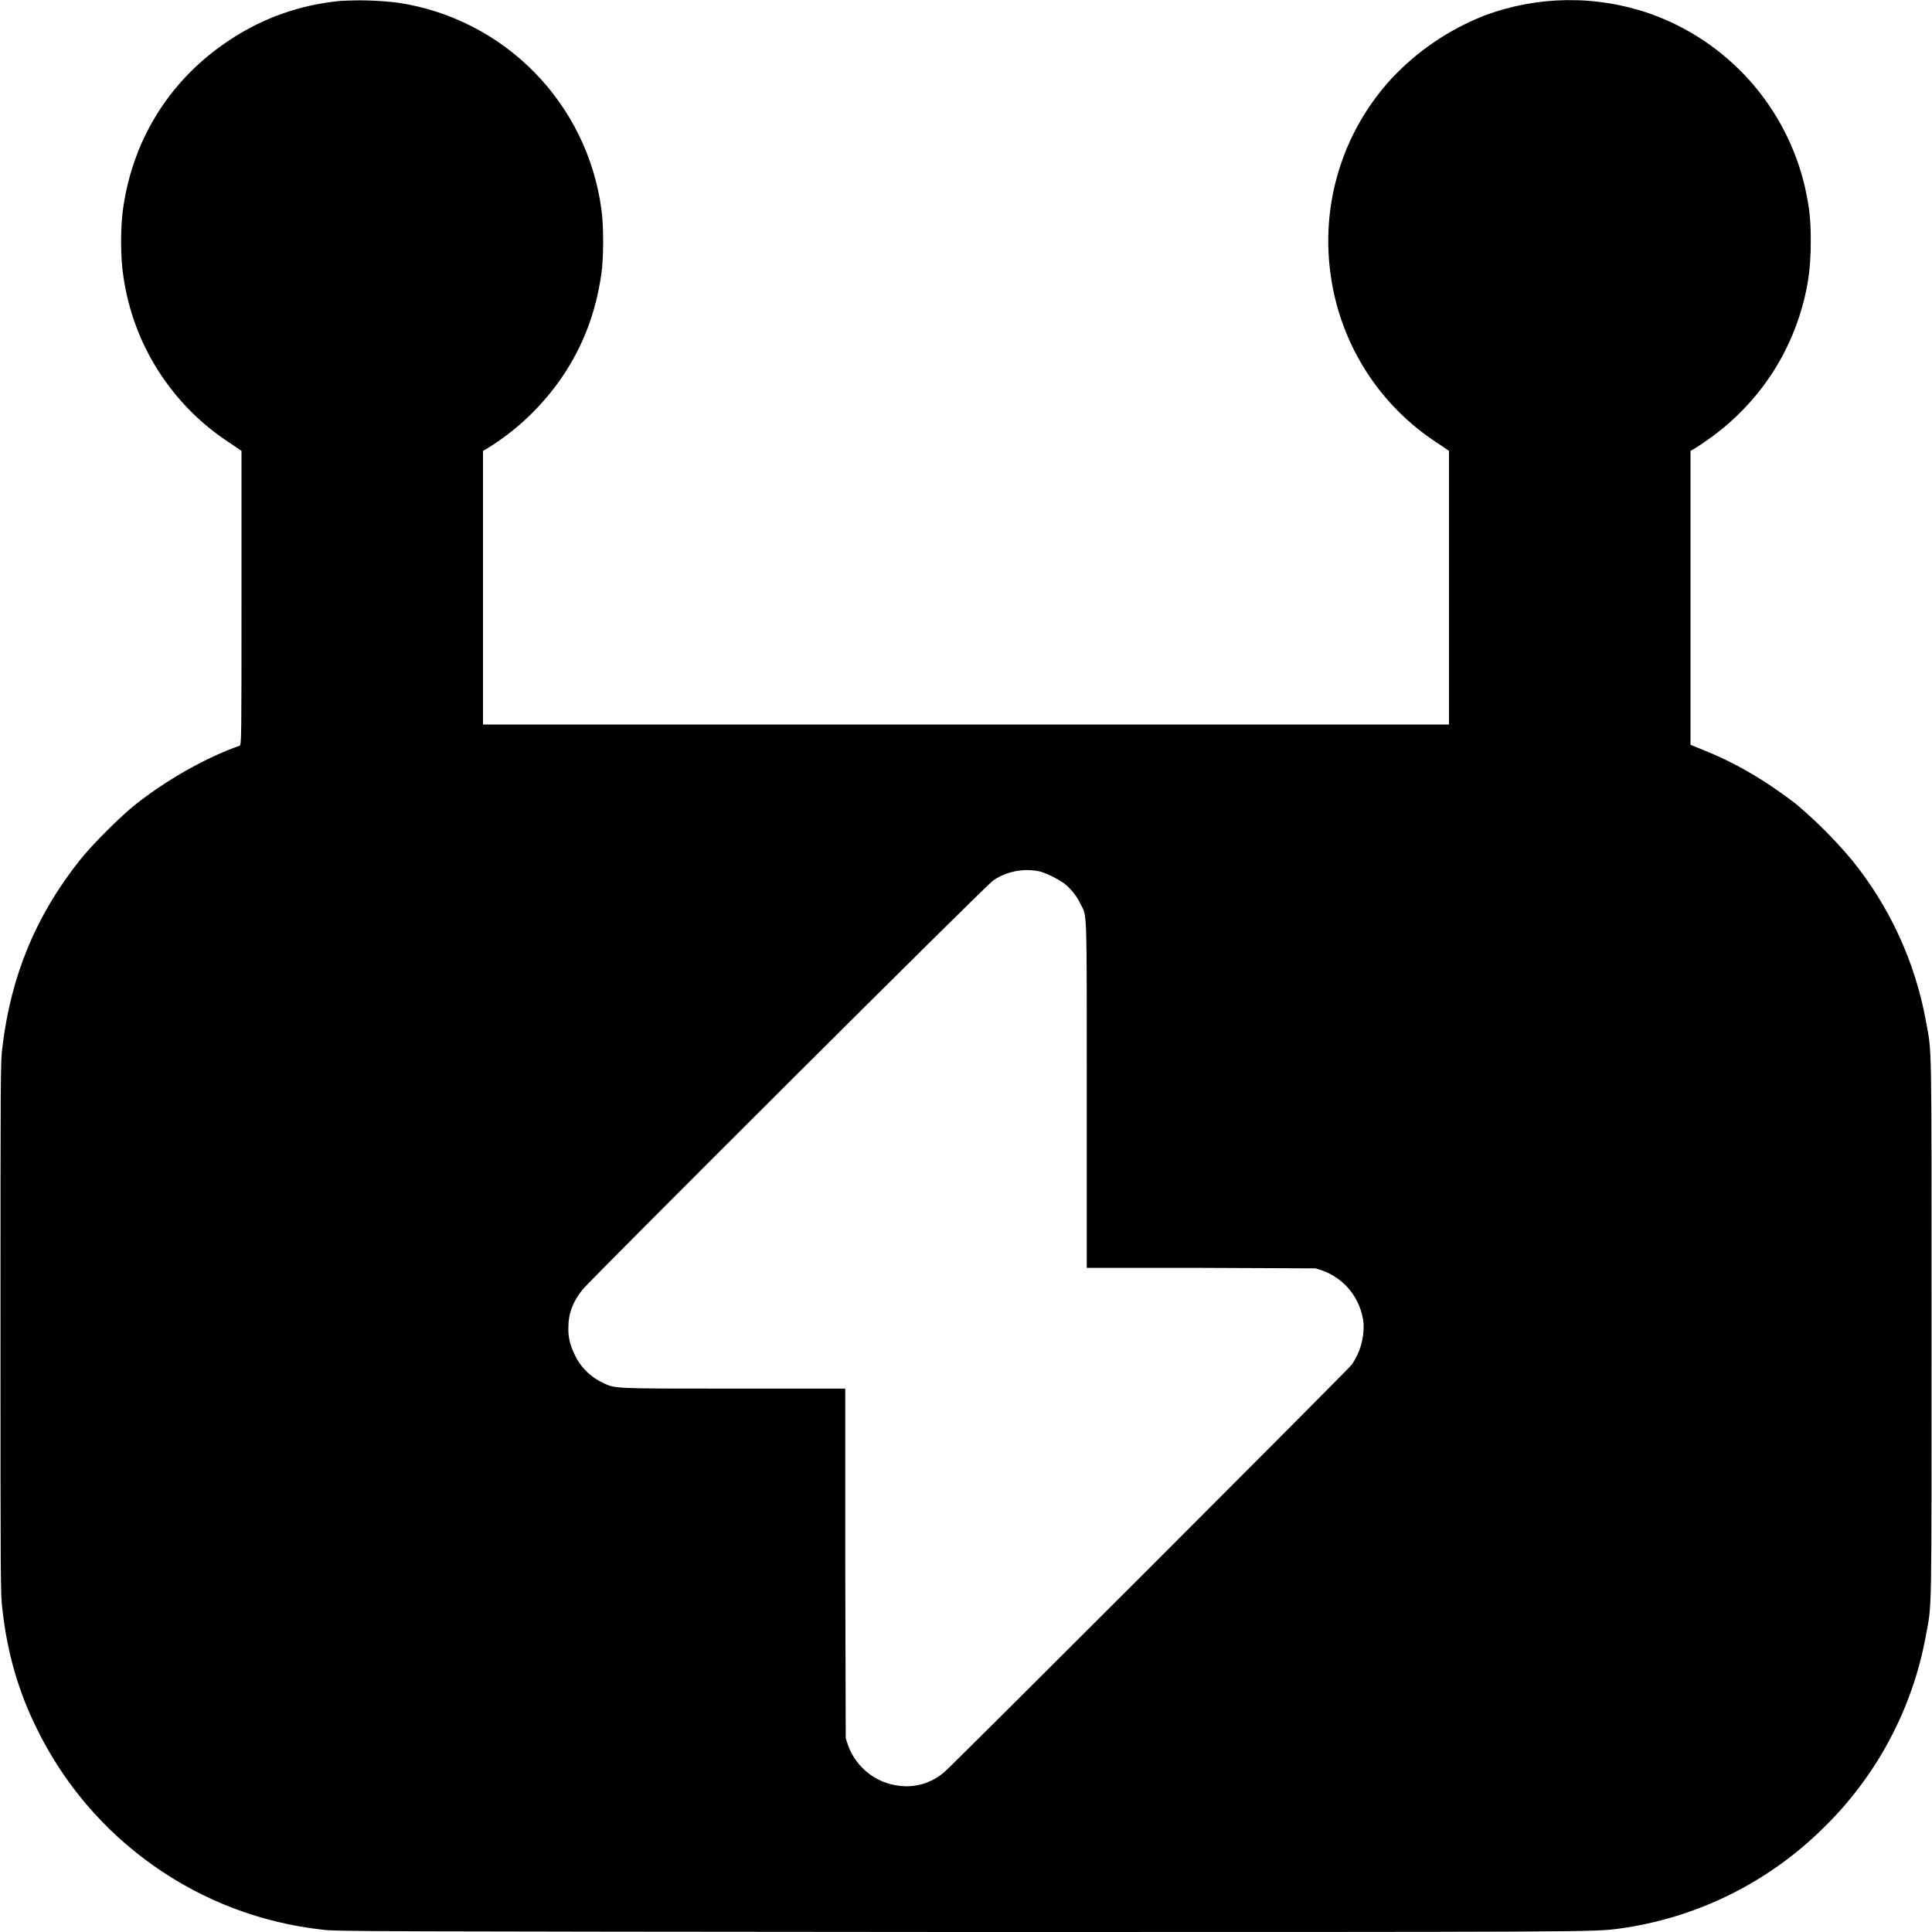 <svg width="16" height="16" viewBox="0 0 16 16" fill="none" xmlns="http://www.w3.org/2000/svg">
<path d="M2.816 0.008C2.486 0.039 2.17 0.151 1.895 0.336C1.418 0.652 1.109 1.136 1.023 1.703C0.996 1.863 0.996 2.137 1.023 2.297C1.064 2.575 1.163 2.841 1.315 3.077C1.467 3.314 1.667 3.515 1.903 3.668L2 3.734V4.954C2 6.105 2 6.172 1.984 6.176C1.714 6.27 1.387 6.453 1.125 6.66C1 6.758 0.758 7 0.66 7.125C0.297 7.582 0.09 8.082 0.02 8.672C0.004 8.777 0.004 8.922 0.004 10.996C0.004 13.09 0.004 13.215 0.02 13.328C0.059 13.684 0.152 14.008 0.305 14.316C0.527 14.77 0.859 15.16 1.272 15.451C1.684 15.742 2.163 15.924 2.665 15.98C2.754 15.996 3.109 15.996 7.915 16C13.172 16 13.191 16 13.402 15.973C14.043 15.887 14.638 15.595 15.098 15.141C15.54 14.711 15.838 14.154 15.949 13.547C16 13.27 15.996 13.445 15.996 11C15.996 8.555 16 8.73 15.949 8.453C15.86 7.966 15.65 7.51 15.339 7.125C15.197 6.955 15.04 6.798 14.871 6.656C14.629 6.469 14.371 6.316 14.105 6.211L14 6.168V3.734L14.035 3.714C14.453 3.454 14.754 3.074 14.902 2.617C14.969 2.407 14.996 2.238 14.996 2C14.996 1.812 14.984 1.715 14.949 1.555C14.874 1.226 14.716 0.921 14.492 0.669C14.267 0.417 13.982 0.225 13.664 0.113C13.219 -0.042 12.734 -0.036 12.293 0.129C12.001 0.244 11.737 0.422 11.523 0.652C11.322 0.871 11.172 1.133 11.086 1.417C10.999 1.702 10.978 2.003 11.023 2.297C11.064 2.575 11.164 2.841 11.315 3.077C11.467 3.314 11.667 3.515 11.903 3.668L12 3.734V6H4V3.734L4.035 3.714C4.282 3.562 4.493 3.36 4.656 3.121C4.828 2.867 4.934 2.59 4.98 2.27C5 2.14 5 1.86 4.98 1.73C4.922 1.302 4.727 0.905 4.424 0.597C4.121 0.289 3.727 0.088 3.3 0.023C3.14 0.003 2.977 -0.002 2.816 0.008ZM8.617 7.218C8.685 7.241 8.75 7.273 8.809 7.313C8.869 7.36 8.917 7.419 8.949 7.488C9.004 7.594 9 7.5 9 9.074V10.5H9.95L10.895 10.504L10.945 10.52C11.04 10.553 11.123 10.612 11.185 10.691C11.246 10.77 11.284 10.865 11.293 10.965C11.297 11.085 11.263 11.203 11.195 11.301C11.16 11.348 7.883 14.625 7.82 14.676C7.73 14.754 7.615 14.796 7.496 14.793C7.391 14.79 7.288 14.756 7.203 14.694C7.118 14.631 7.054 14.545 7.02 14.445L7.004 14.395L7 12.945V11.5H6.074C5.066 11.5 5.094 11.5 4.996 11.453C4.888 11.404 4.801 11.316 4.754 11.207C4.721 11.14 4.704 11.066 4.707 10.992C4.707 10.875 4.747 10.777 4.824 10.68C4.902 10.586 8.18 7.316 8.227 7.29C8.284 7.252 8.348 7.226 8.415 7.214C8.482 7.202 8.551 7.203 8.617 7.218Z" fill="currentColor"/>
</svg>
